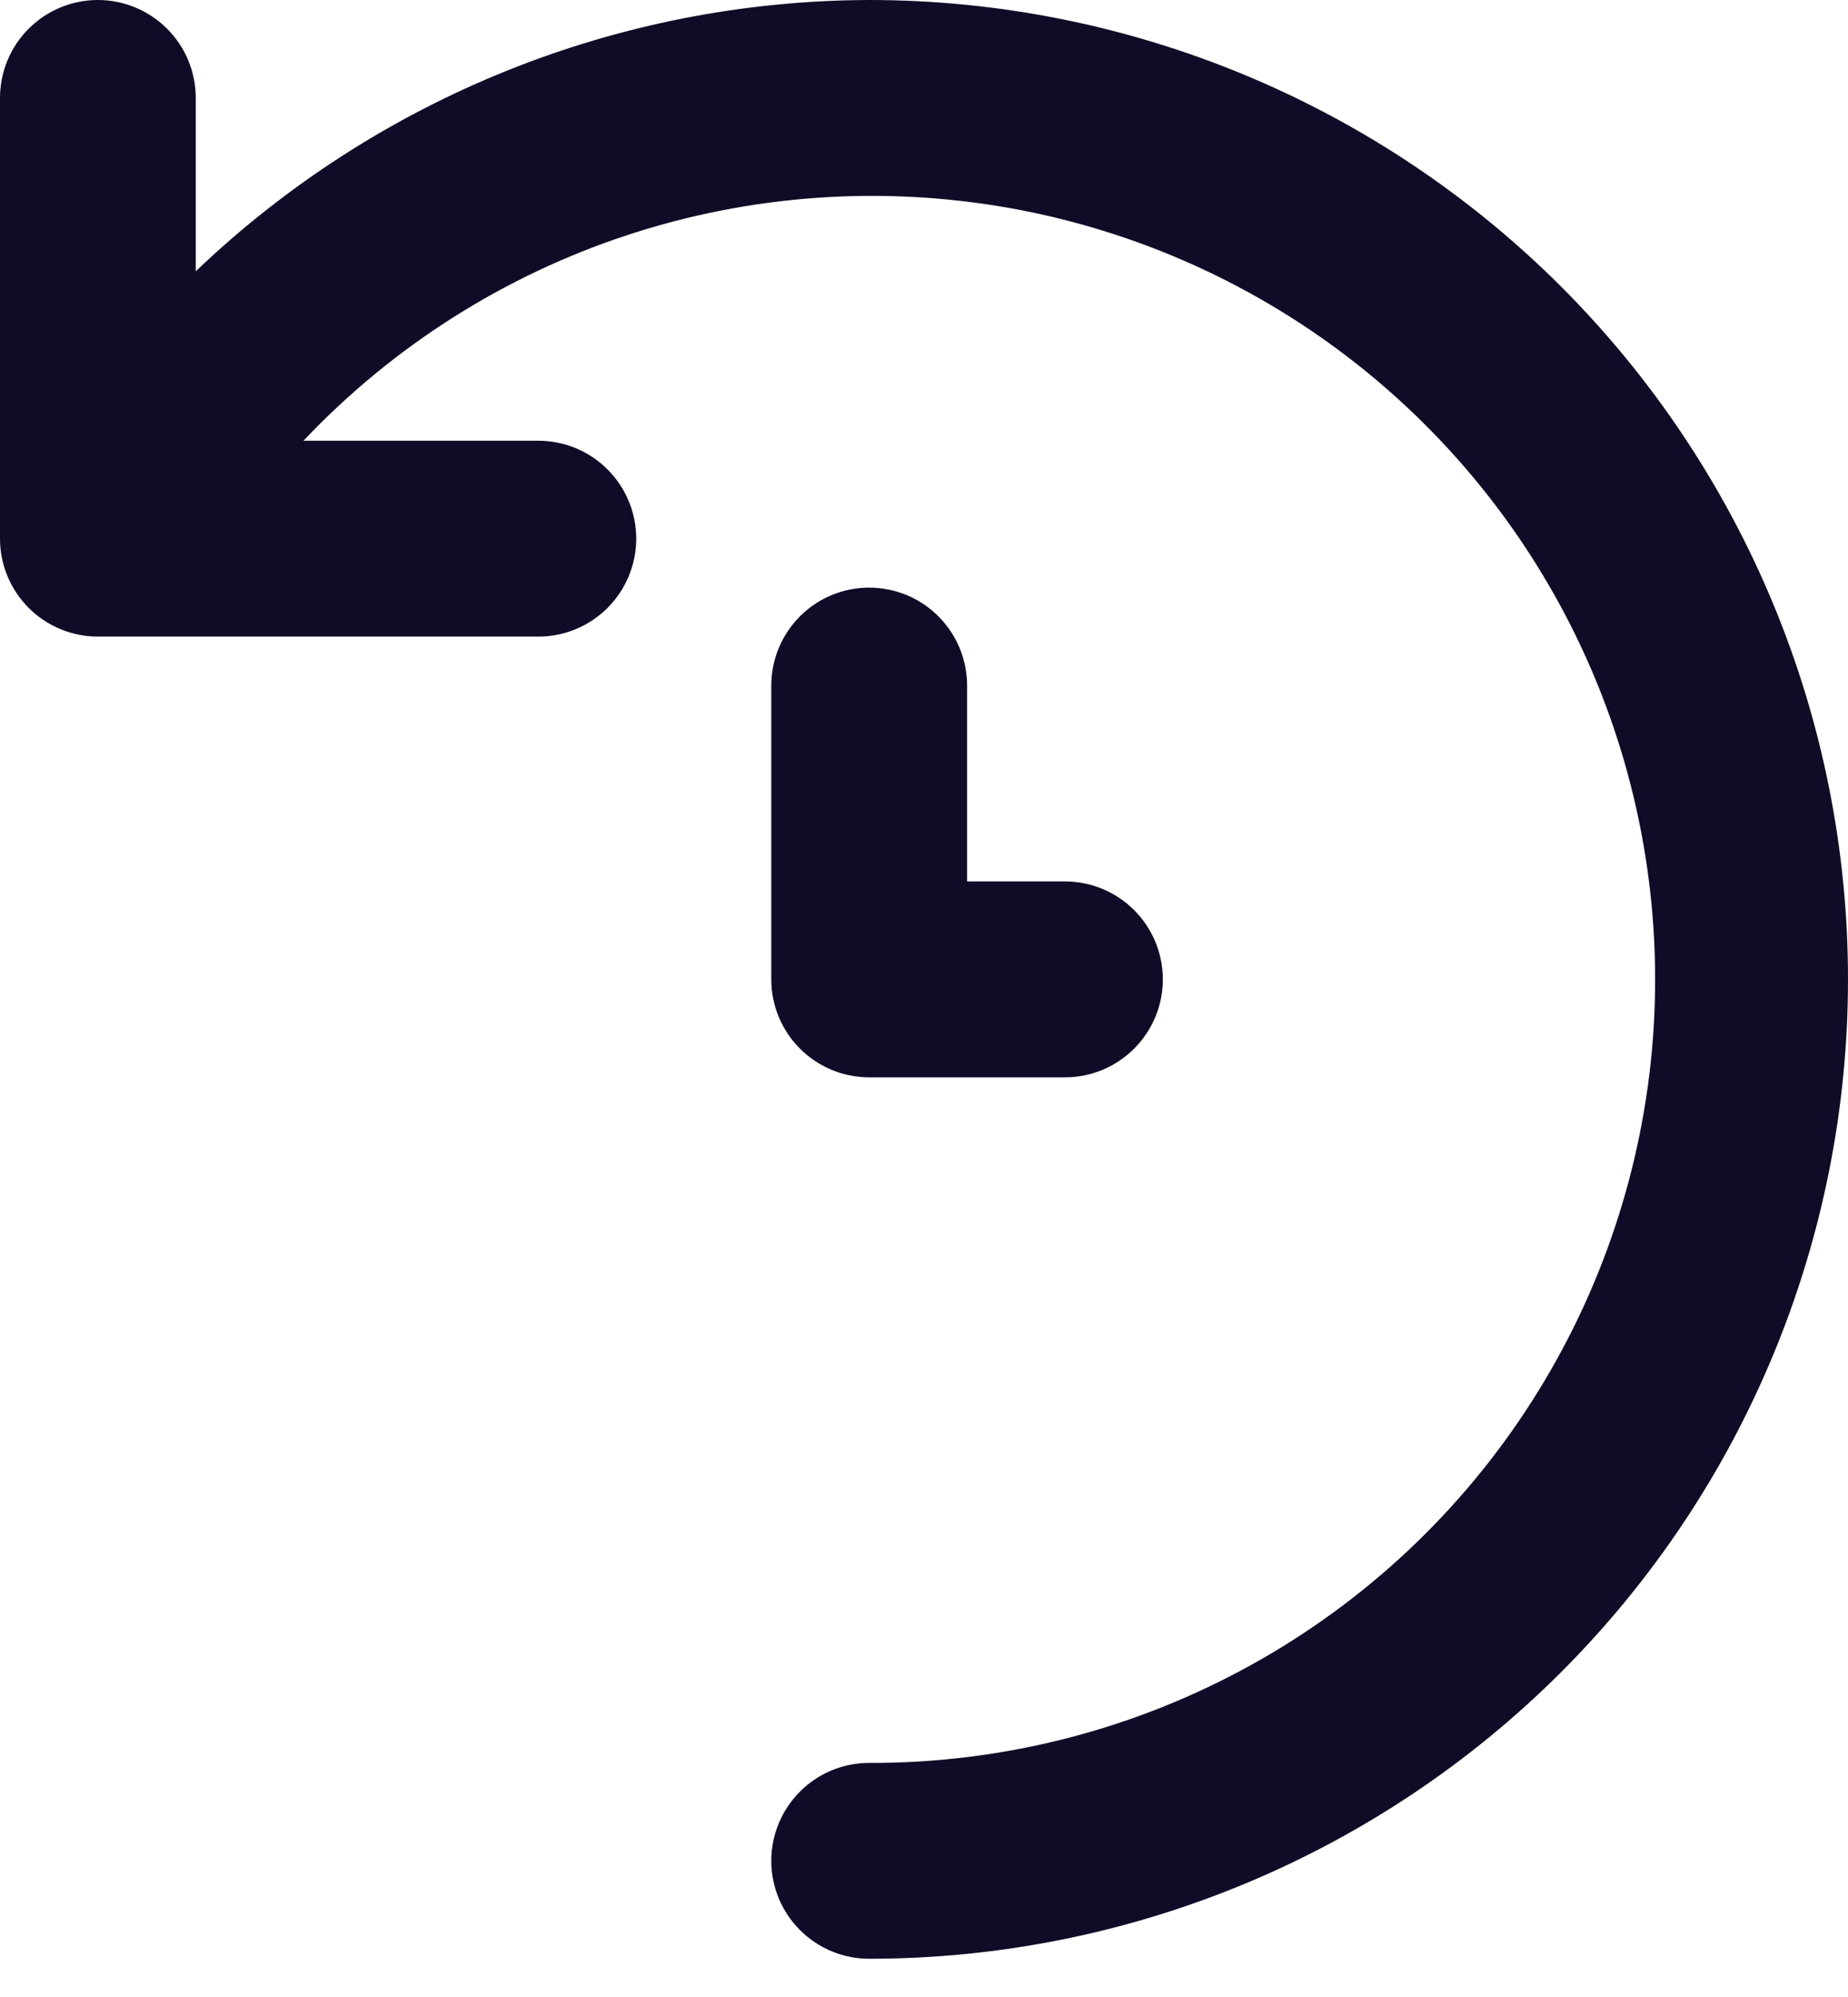 <svg width="25" height="27" viewBox="0 0 25 27" fill="none" xmlns="http://www.w3.org/2000/svg">
<path d="M11.758 0C8.364 0.01 5.103 1.323 2.648 3.668V1.324C2.648 0.973 2.509 0.636 2.26 0.388C2.012 0.14 1.675 0 1.324 0C0.973 0 0.636 0.14 0.388 0.388C0.14 0.636 0 0.973 0 1.324V7.283C0 7.634 0.14 7.971 0.388 8.219C0.636 8.467 0.973 8.607 1.324 8.607H7.283C7.634 8.607 7.971 8.467 8.219 8.219C8.467 7.971 8.607 7.634 8.607 7.283C8.607 6.932 8.467 6.595 8.219 6.347C7.971 6.098 7.634 5.959 7.283 5.959H4.105C5.312 4.684 6.817 3.728 8.485 3.179C10.153 2.63 11.931 2.505 13.66 2.813C15.389 3.122 17.014 3.856 18.388 4.948C19.763 6.041 20.845 7.458 21.536 9.072C22.227 10.686 22.506 12.447 22.348 14.196C22.189 15.945 21.599 17.627 20.629 19.091C19.66 20.555 18.341 21.755 16.793 22.583C15.245 23.411 13.514 23.841 11.758 23.835C11.407 23.835 11.07 23.974 10.822 24.223C10.574 24.471 10.434 24.808 10.434 25.159C10.434 25.51 10.574 25.847 10.822 26.095C11.07 26.343 11.407 26.483 11.758 26.483C15.27 26.483 18.638 25.088 21.122 22.605C23.605 20.121 25 16.753 25 13.242C25 9.73 23.605 6.362 21.122 3.878C18.638 1.395 15.27 0 11.758 0V0ZM11.758 7.945C11.407 7.945 11.07 8.084 10.822 8.333C10.574 8.581 10.434 8.918 10.434 9.269V13.242C10.434 13.593 10.574 13.93 10.822 14.178C11.07 14.426 11.407 14.566 11.758 14.566H14.407C14.758 14.566 15.095 14.426 15.343 14.178C15.591 13.93 15.731 13.593 15.731 13.242C15.731 12.89 15.591 12.553 15.343 12.305C15.095 12.057 14.758 11.917 14.407 11.917H13.083V9.269C13.083 8.918 12.943 8.581 12.695 8.333C12.447 8.084 12.11 7.945 11.758 7.945Z" fill="#100C27"/>
</svg>
